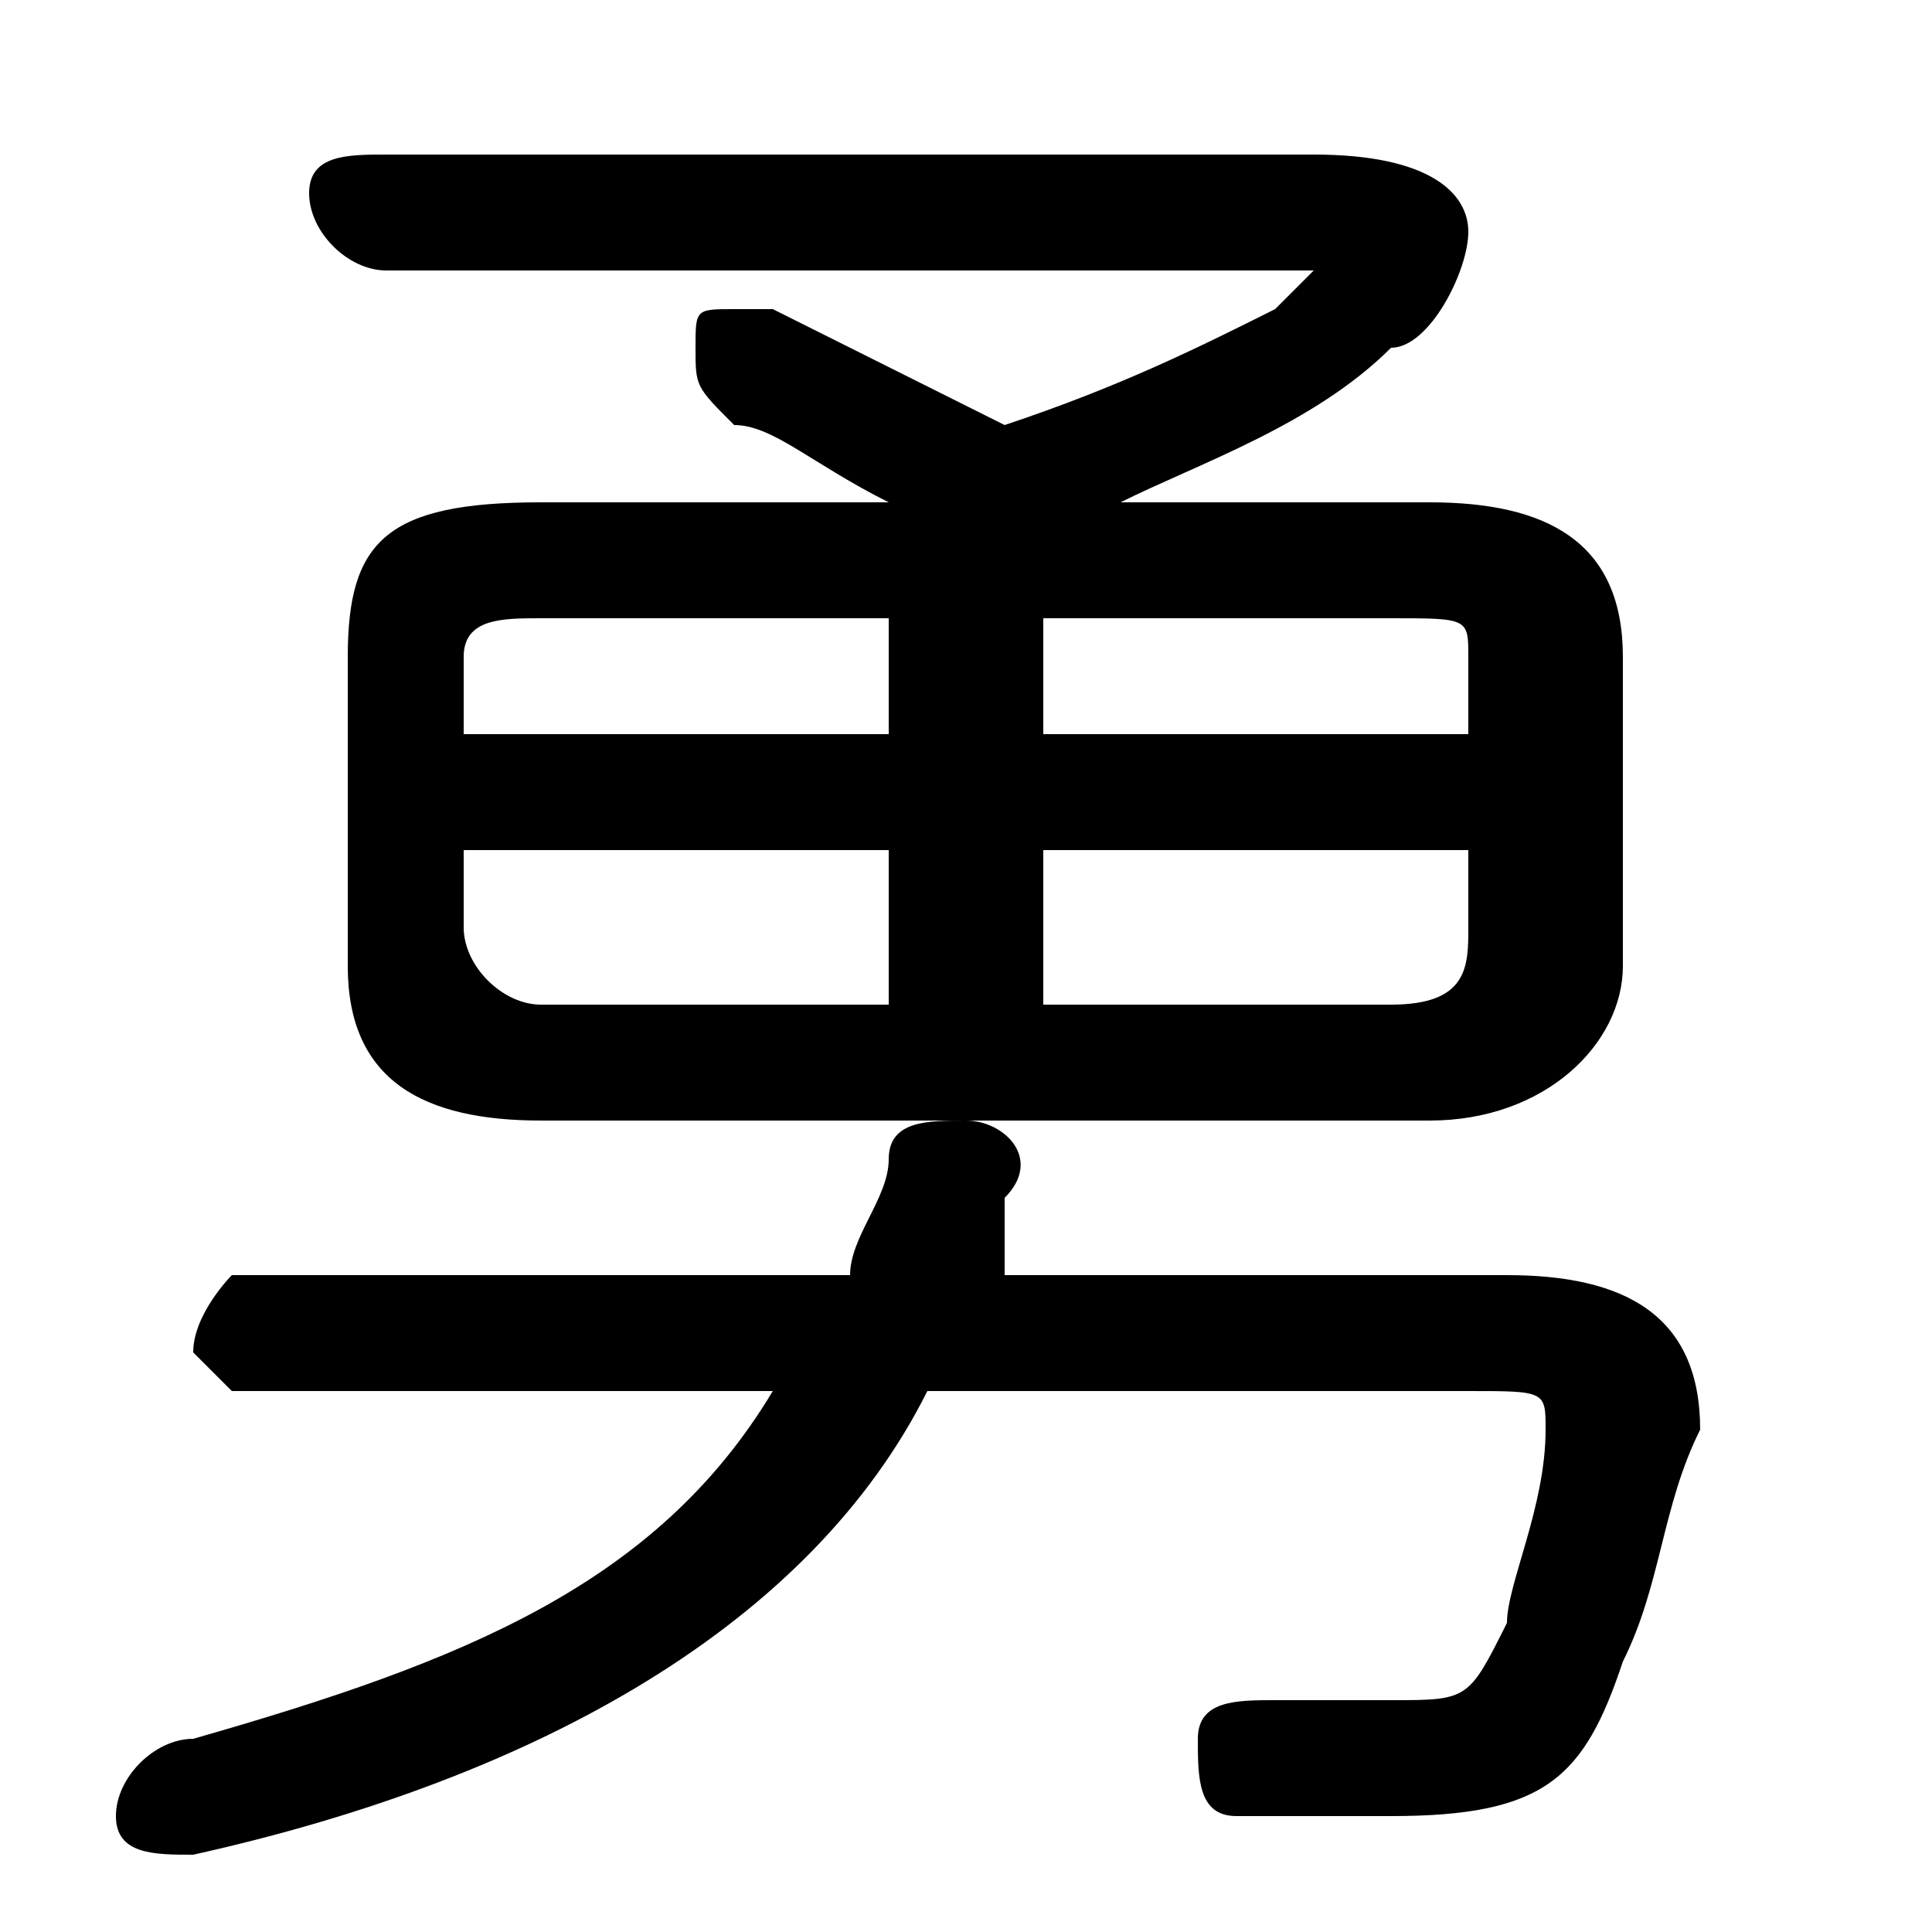 <svg xmlns="http://www.w3.org/2000/svg" viewBox="0 -44.0 50.0 50.0">
    <rect x="0" y="-44.0" width="50.0" height="50.0" fill="#808080" stroke="none"/>
    <g transform="scale(1, -1)">
        <!-- ボディの枠 -->
        <rect x="0" y="-6.0" width="50.0" height="50.0"
            stroke="white" fill="white"/>
        <!-- グリフ座標系の原点 -->
        <circle cx="0" cy="0" r="5" fill="white"/>
        <!-- グリフのアウトライン -->
        <g style="fill:black;stroke:#000000;stroke-width:0;stroke-linecap:round;stroke-linejoin:round;">
        <path d="M 29.0 31.0 C 31.0 32.0 34.0 33.0 36.0 35.0 C 37.0 35.0 38.0 37.0 38.0 38.0 C 38.0 39.0 37.0 40.0 34.0 40.0 L 10.0 40.0 C 9.0 40.0 8.0 40.0 8.0 39.0 C 8.0 38.0 9.0 37.0 10.0 37.0 L 33.0 37.0 C 34.0 37.0 34.0 37.0 34.0 37.0 C 34.0 37.0 34.0 37.0 33.0 36.0 C 31.0 35.0 29.0 34.0 26.0 33.0 C 24.0 34.0 22.0 35.0 20.0 36.0 C 20.0 36.0 20.0 36.0 19.0 36.0 C 18.0 36.0 18.0 36.0 18.0 35.0 C 18.0 34.0 18.0 34.0 19.0 33.0 C 20.0 33.0 21.0 32.0 23.0 31.0 L 14.0 31.0 C 10.0 31.0 9.0 30.0 9.0 27.0 L 9.0 19.0 C 9.0 16.0 11.0 15.0 14.0 15.0 L 37.0 15.0 C 40.0 15.0 42.0 17.0 42.0 19.0 L 42.0 27.0 C 42.0 30.0 40.0 31.0 37.0 31.0 Z M 38.0 22.0 L 38.0 20.0 C 38.0 19.0 38.0 18.0 36.0 18.0 L 27.0 18.0 L 27.0 22.0 Z M 38.0 25.0 L 27.0 25.0 L 27.0 28.0 L 36.0 28.0 C 38.0 28.0 38.0 28.0 38.0 27.0 Z M 23.0 28.0 L 23.0 25.0 L 12.0 25.0 L 12.0 27.0 C 12.0 28.0 13.0 28.0 14.0 28.0 Z M 12.0 22.0 L 23.0 22.0 L 23.0 18.0 L 14.0 18.0 C 13.0 18.0 12.0 19.0 12.0 20.0 Z M 6.0 11.0 C 6.0 11.0 5.0 10.0 5.0 9.0 C 5.0 9.0 6.0 8.0 6.0 8.0 L 20.0 8.0 C 17.0 3.0 12.0 1.0 5.0 -1.0 C 4.0 -1.0 3.0 -2.0 3.0 -3.0 C 3.0 -4.0 4.0 -4.0 5.0 -4.0 C 14.0 -2.0 21.0 2.0 24.0 8.0 L 38.0 8.0 C 40.0 8.0 40.0 8.0 40.0 7.0 C 40.0 5.0 39.0 3.0 39.0 2.0 C 38.0 0.0 38.0 -0.0 36.0 -0.0 C 35.0 -0.0 34.0 -0.0 33.0 0.0 C 32.0 0.0 31.0 -0.0 31.0 -1.0 C 31.0 -2.0 31.0 -3.0 32.0 -3.0 C 33.0 -3.0 35.0 -3.0 36.0 -3.0 C 40.0 -3.0 41.0 -2.0 42.0 1.0 C 43.0 3.0 43.0 5.0 44.0 7.0 C 44.0 10.0 42.0 11.0 39.0 11.0 L 26.0 11.0 C 26.0 12.0 26.0 12.0 26.0 13.0 C 27.0 14.0 26.0 15.0 25.0 15.0 C 24.0 15.0 23.0 15.0 23.0 14.0 C 23.0 13.0 22.0 12.0 22.0 11.0 Z"/>
    </g>
    </g>
</svg>
